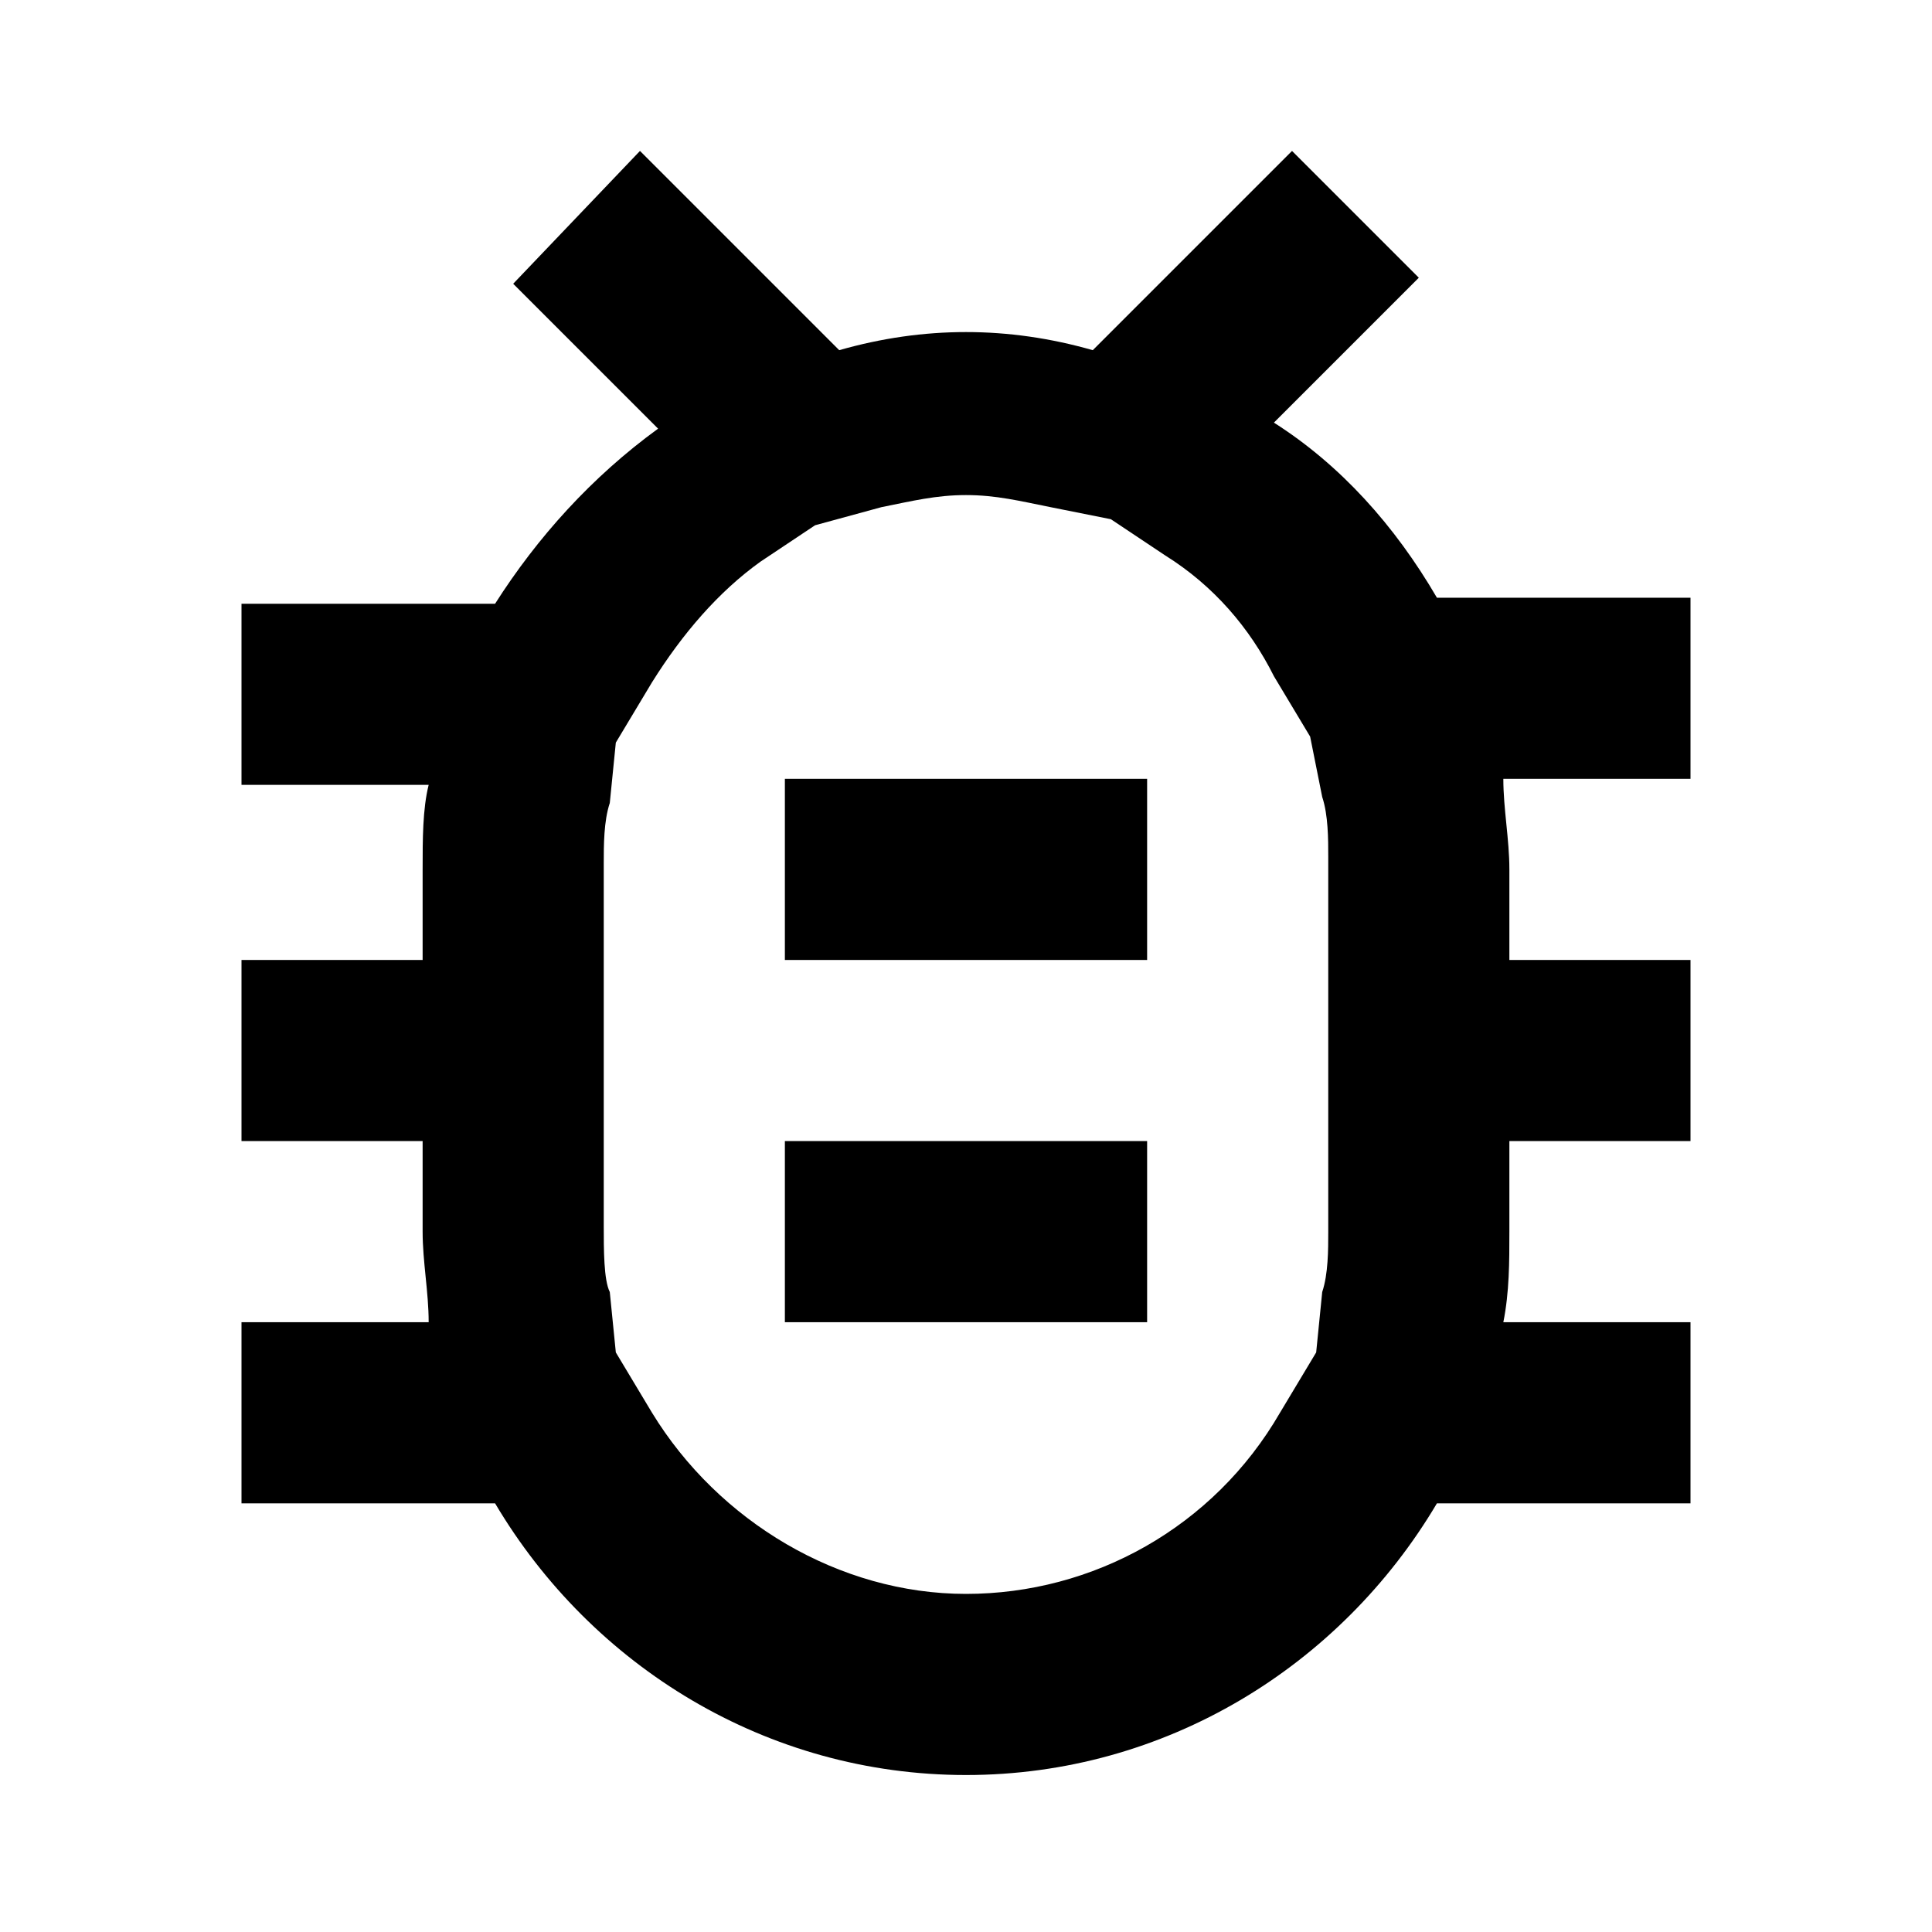 <?xml version="1.0" encoding="utf-8"?>
<!-- Generator: Adobe Illustrator 25.2.0, SVG Export Plug-In . SVG Version: 6.00 Build 0)  -->
<svg version="1.1" id="Layer_1" xmlns="http://www.w3.org/2000/svg" xmlns:xlink="http://www.w3.org/1999/xlink" x="0px" y="0px"
	 viewBox="0 0 32 32" style="enable-background:new 0 0 32 32;" xml:space="preserve">
<g>
	<path d="M28,9.9h-4.2c-0.7-1.2-1.6-2.2-2.7-2.9l2.4-2.4l-2.1-2.1l-3.3,3.3c-0.7-0.2-1.4-0.3-2.1-0.3s-1.4,0.1-2.1,0.3l-3.3-3.3
		L8.5,4.7l2.4,2.4c-1.1,0.8-2,1.8-2.7,2.9H4v3h3.1C7,13.4,7,13.9,7,14.4v1.5H4v3h3v1.5c0,0.5,0.1,1,0.1,1.5H4v3h4.2
		c1.6,2.7,4.5,4.5,7.8,4.5s6.2-1.8,7.8-4.5H28v-3h-3.1c0.1-0.5,0.1-1,0.1-1.5v-1.5h3v-3h-3v-1.5c0-0.5-0.1-1-0.1-1.5H28V9.9z
		 M22,15.9v4.5c0,0.3,0,0.7-0.1,1l-0.1,1l-0.6,1c-1.1,1.9-3.1,3-5.2,3c-2.1,0-4.1-1.2-5.2-3l-0.6-1l-0.1-1C10,21.2,10,20.7,10,20.3
		v-6c0-0.3,0-0.7,0.1-1l0.1-1l0.6-1c0.5-0.8,1.1-1.5,1.8-2l0.9-0.6l1.1-0.3c0.5-0.1,0.9-0.2,1.4-0.2s0.9,0.1,1.4,0.2l1,0.2l0.9,0.6
		c0.8,0.5,1.4,1.2,1.8,2l0.6,1l0.2,1c0.1,0.3,0.1,0.7,0.1,1C22,14.4,22,15.9,22,15.9z M13,18.9h6v3h-6V18.9z M13,12.9h6v3h-6V12.9z"
		/>
</g>
</svg>
